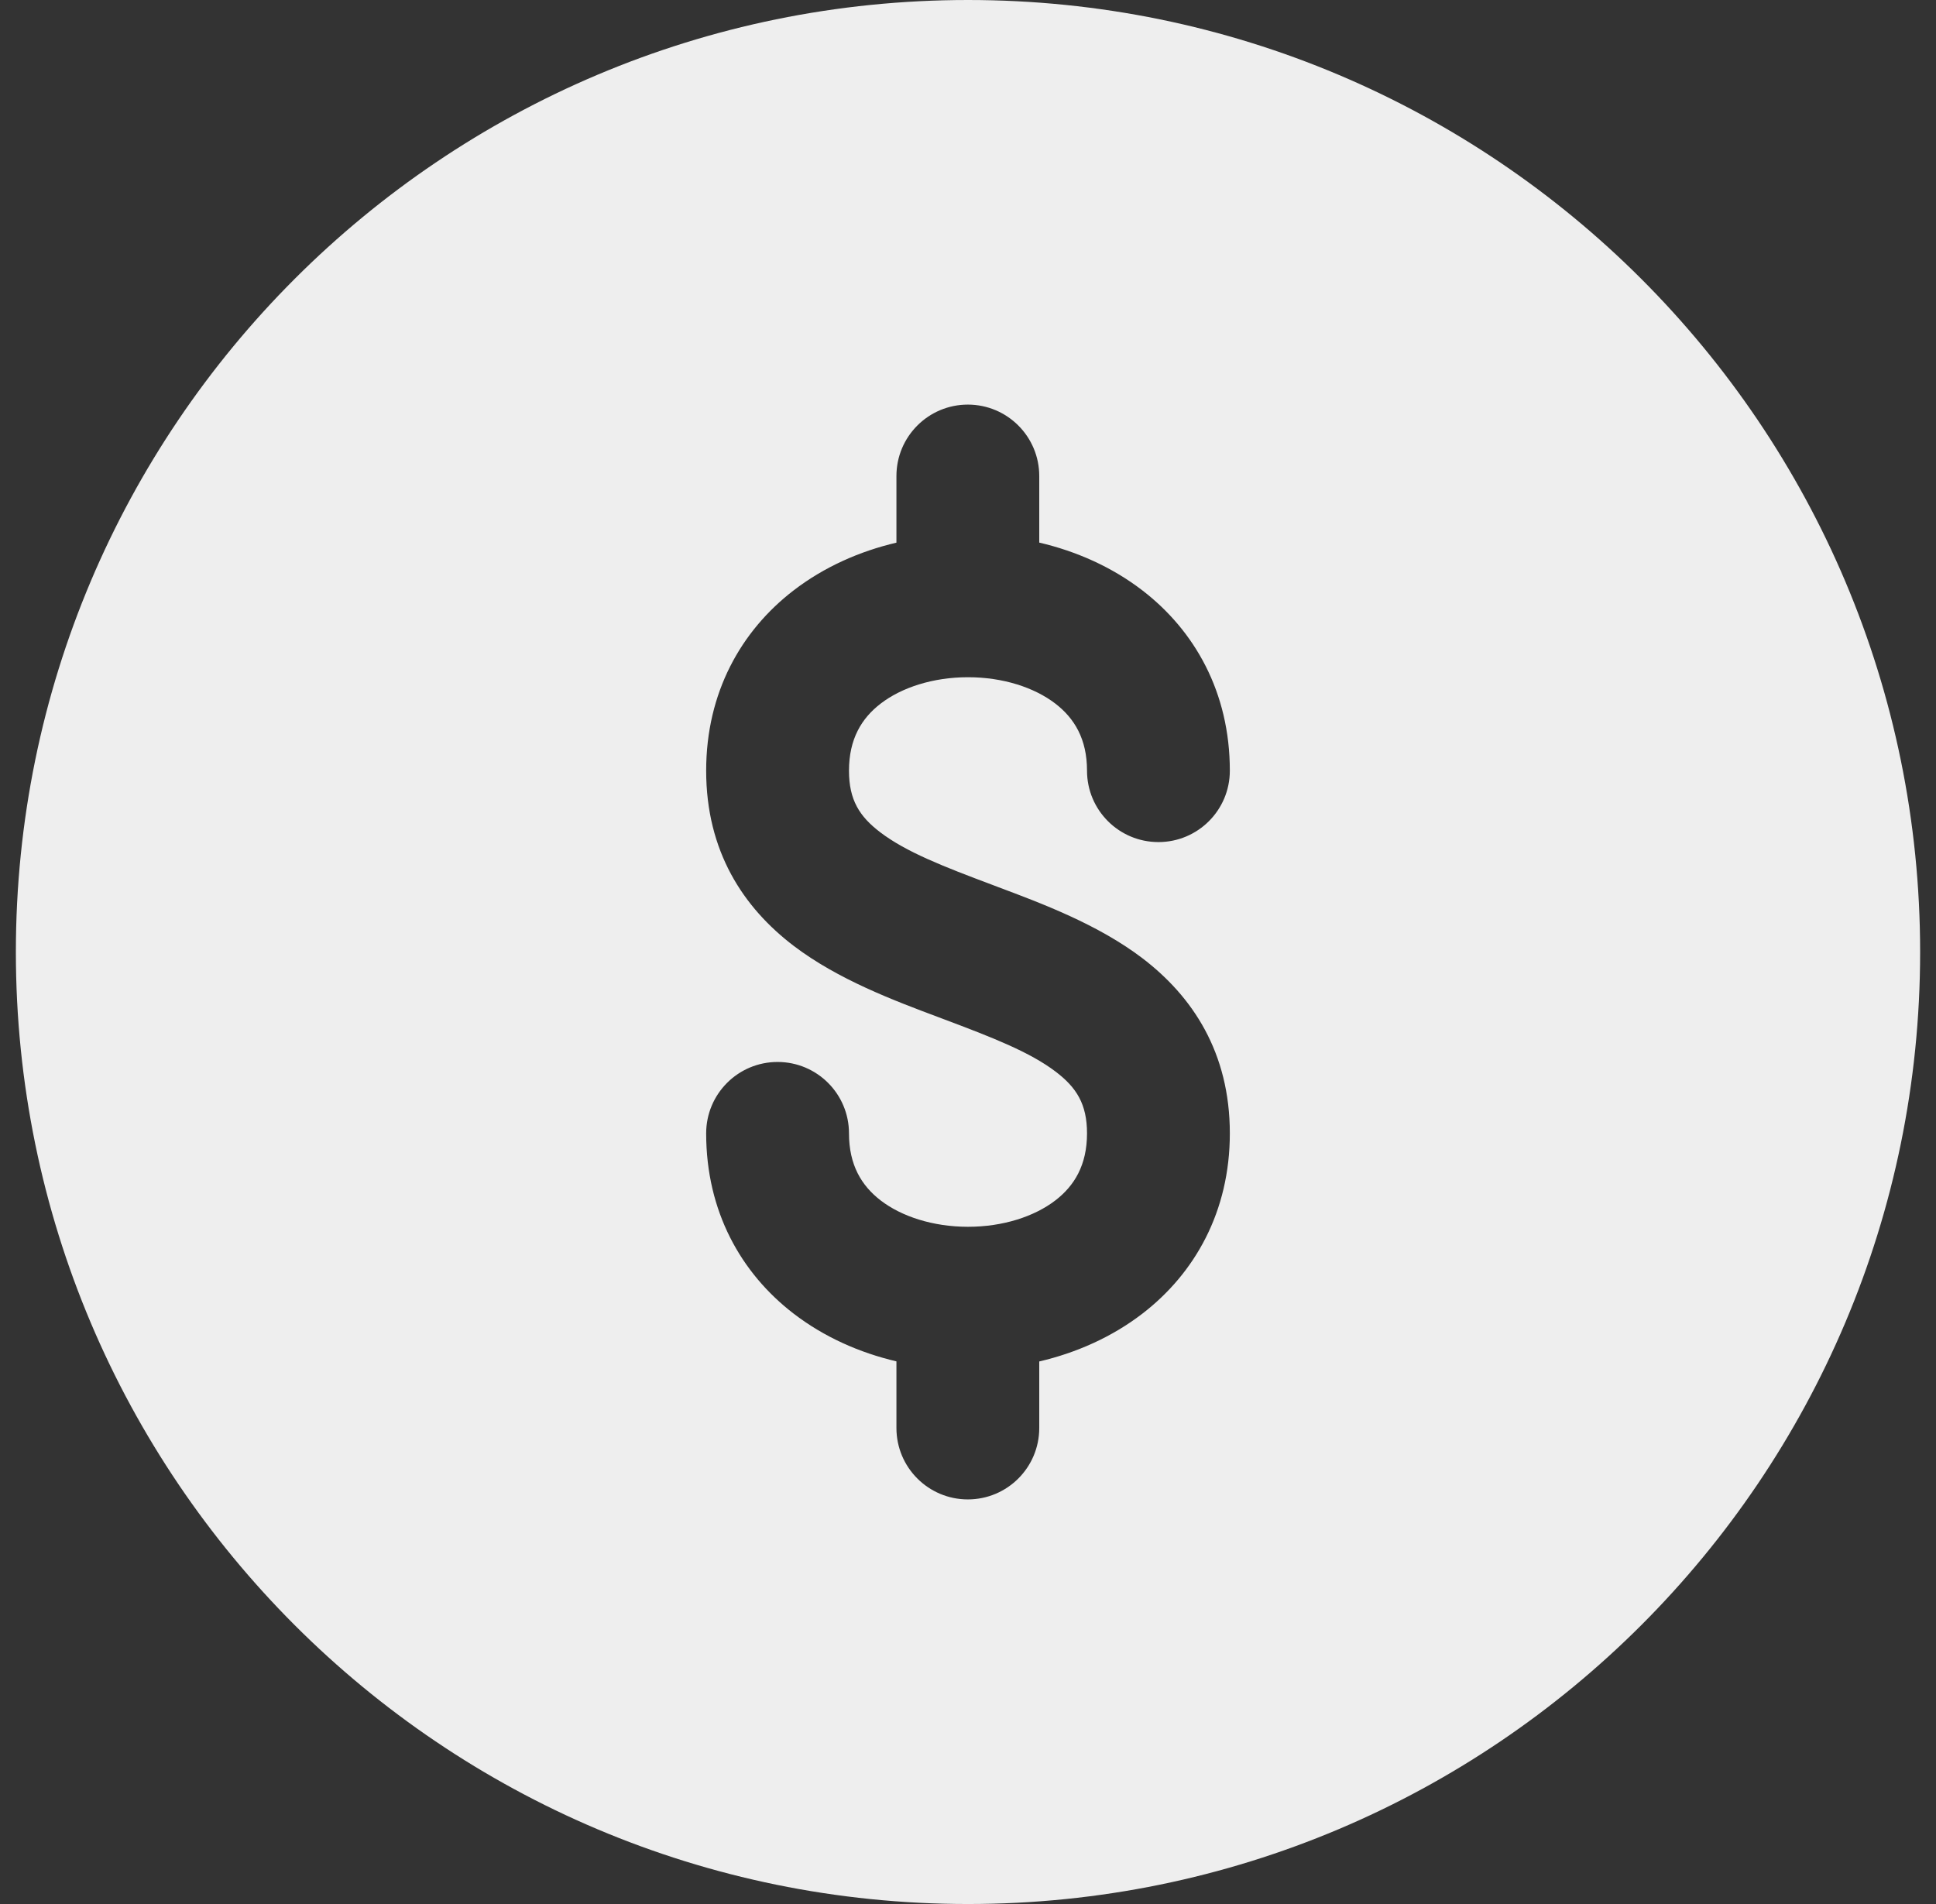 <svg width="61" height="60" viewBox="0 0 61 60" fill="none" xmlns="http://www.w3.org/2000/svg">
    <rect x="0" y="0" width="61" height="60" fill="#333333" stroke="none"/>
    <g clip-path="url(#clip0_123_193)">
        <path fill-rule="evenodd" clip-rule="evenodd"
            d="M30.5 60C47.068 60 60.5 46.569 60.5 30C60.5 13.432 47.068 0 30.5 0C13.931 0 0.5 13.432 0.5 30C0.5 46.569 13.931 60 30.5 60ZM32.745 15C32.745 13.758 31.738 12.75 30.495 12.75C29.252 12.75 28.245 13.758 28.245 15V17.1C27.087 17.372 25.966 17.865 25 18.609C23.351 19.879 22.25 21.823 22.25 24.286C22.25 26.827 23.419 28.599 25.014 29.811C26.405 30.868 28.171 31.53 29.567 32.053L29.71 32.107C31.293 32.701 32.453 33.156 33.264 33.772C33.919 34.271 34.25 34.793 34.25 35.715C34.25 36.714 33.852 37.367 33.252 37.828C32.59 38.337 31.597 38.66 30.496 38.659C29.396 38.658 28.406 38.335 27.746 37.827C27.147 37.365 26.75 36.713 26.75 35.715C26.75 34.472 25.743 33.465 24.5 33.465C23.257 33.465 22.25 34.472 22.25 35.715C22.25 38.178 23.351 40.121 25 41.391C25.966 42.135 27.087 42.628 28.245 42.9V45C28.245 46.243 29.252 47.25 30.495 47.25C31.738 47.25 32.745 46.243 32.745 45V42.903C33.904 42.632 35.027 42.14 35.995 41.396C37.646 40.126 38.75 38.181 38.75 35.715C38.75 33.173 37.581 31.401 35.986 30.189C34.595 29.132 32.829 28.47 31.432 27.947L31.291 27.893C29.707 27.3 28.547 26.845 27.736 26.228C27.081 25.73 26.75 25.208 26.75 24.286C26.75 23.288 27.147 22.635 27.746 22.174C28.406 21.665 29.396 21.342 30.496 21.341C31.597 21.34 32.59 21.663 33.252 22.172C33.852 22.634 34.25 23.287 34.25 24.286C34.25 25.529 35.257 26.536 36.5 26.536C37.743 26.536 38.75 25.529 38.75 24.286C38.75 21.82 37.646 19.875 35.995 18.605C35.027 17.861 33.904 17.369 32.745 17.098V15Z"
            fill="#EEEEEE" />
    </g>
    <defs>
        <clipPath id="clip0_123_193">
            <rect width="60" height="60" fill="white" transform="translate(0.5 0)" />
        </clipPath>
    </defs>
</svg>